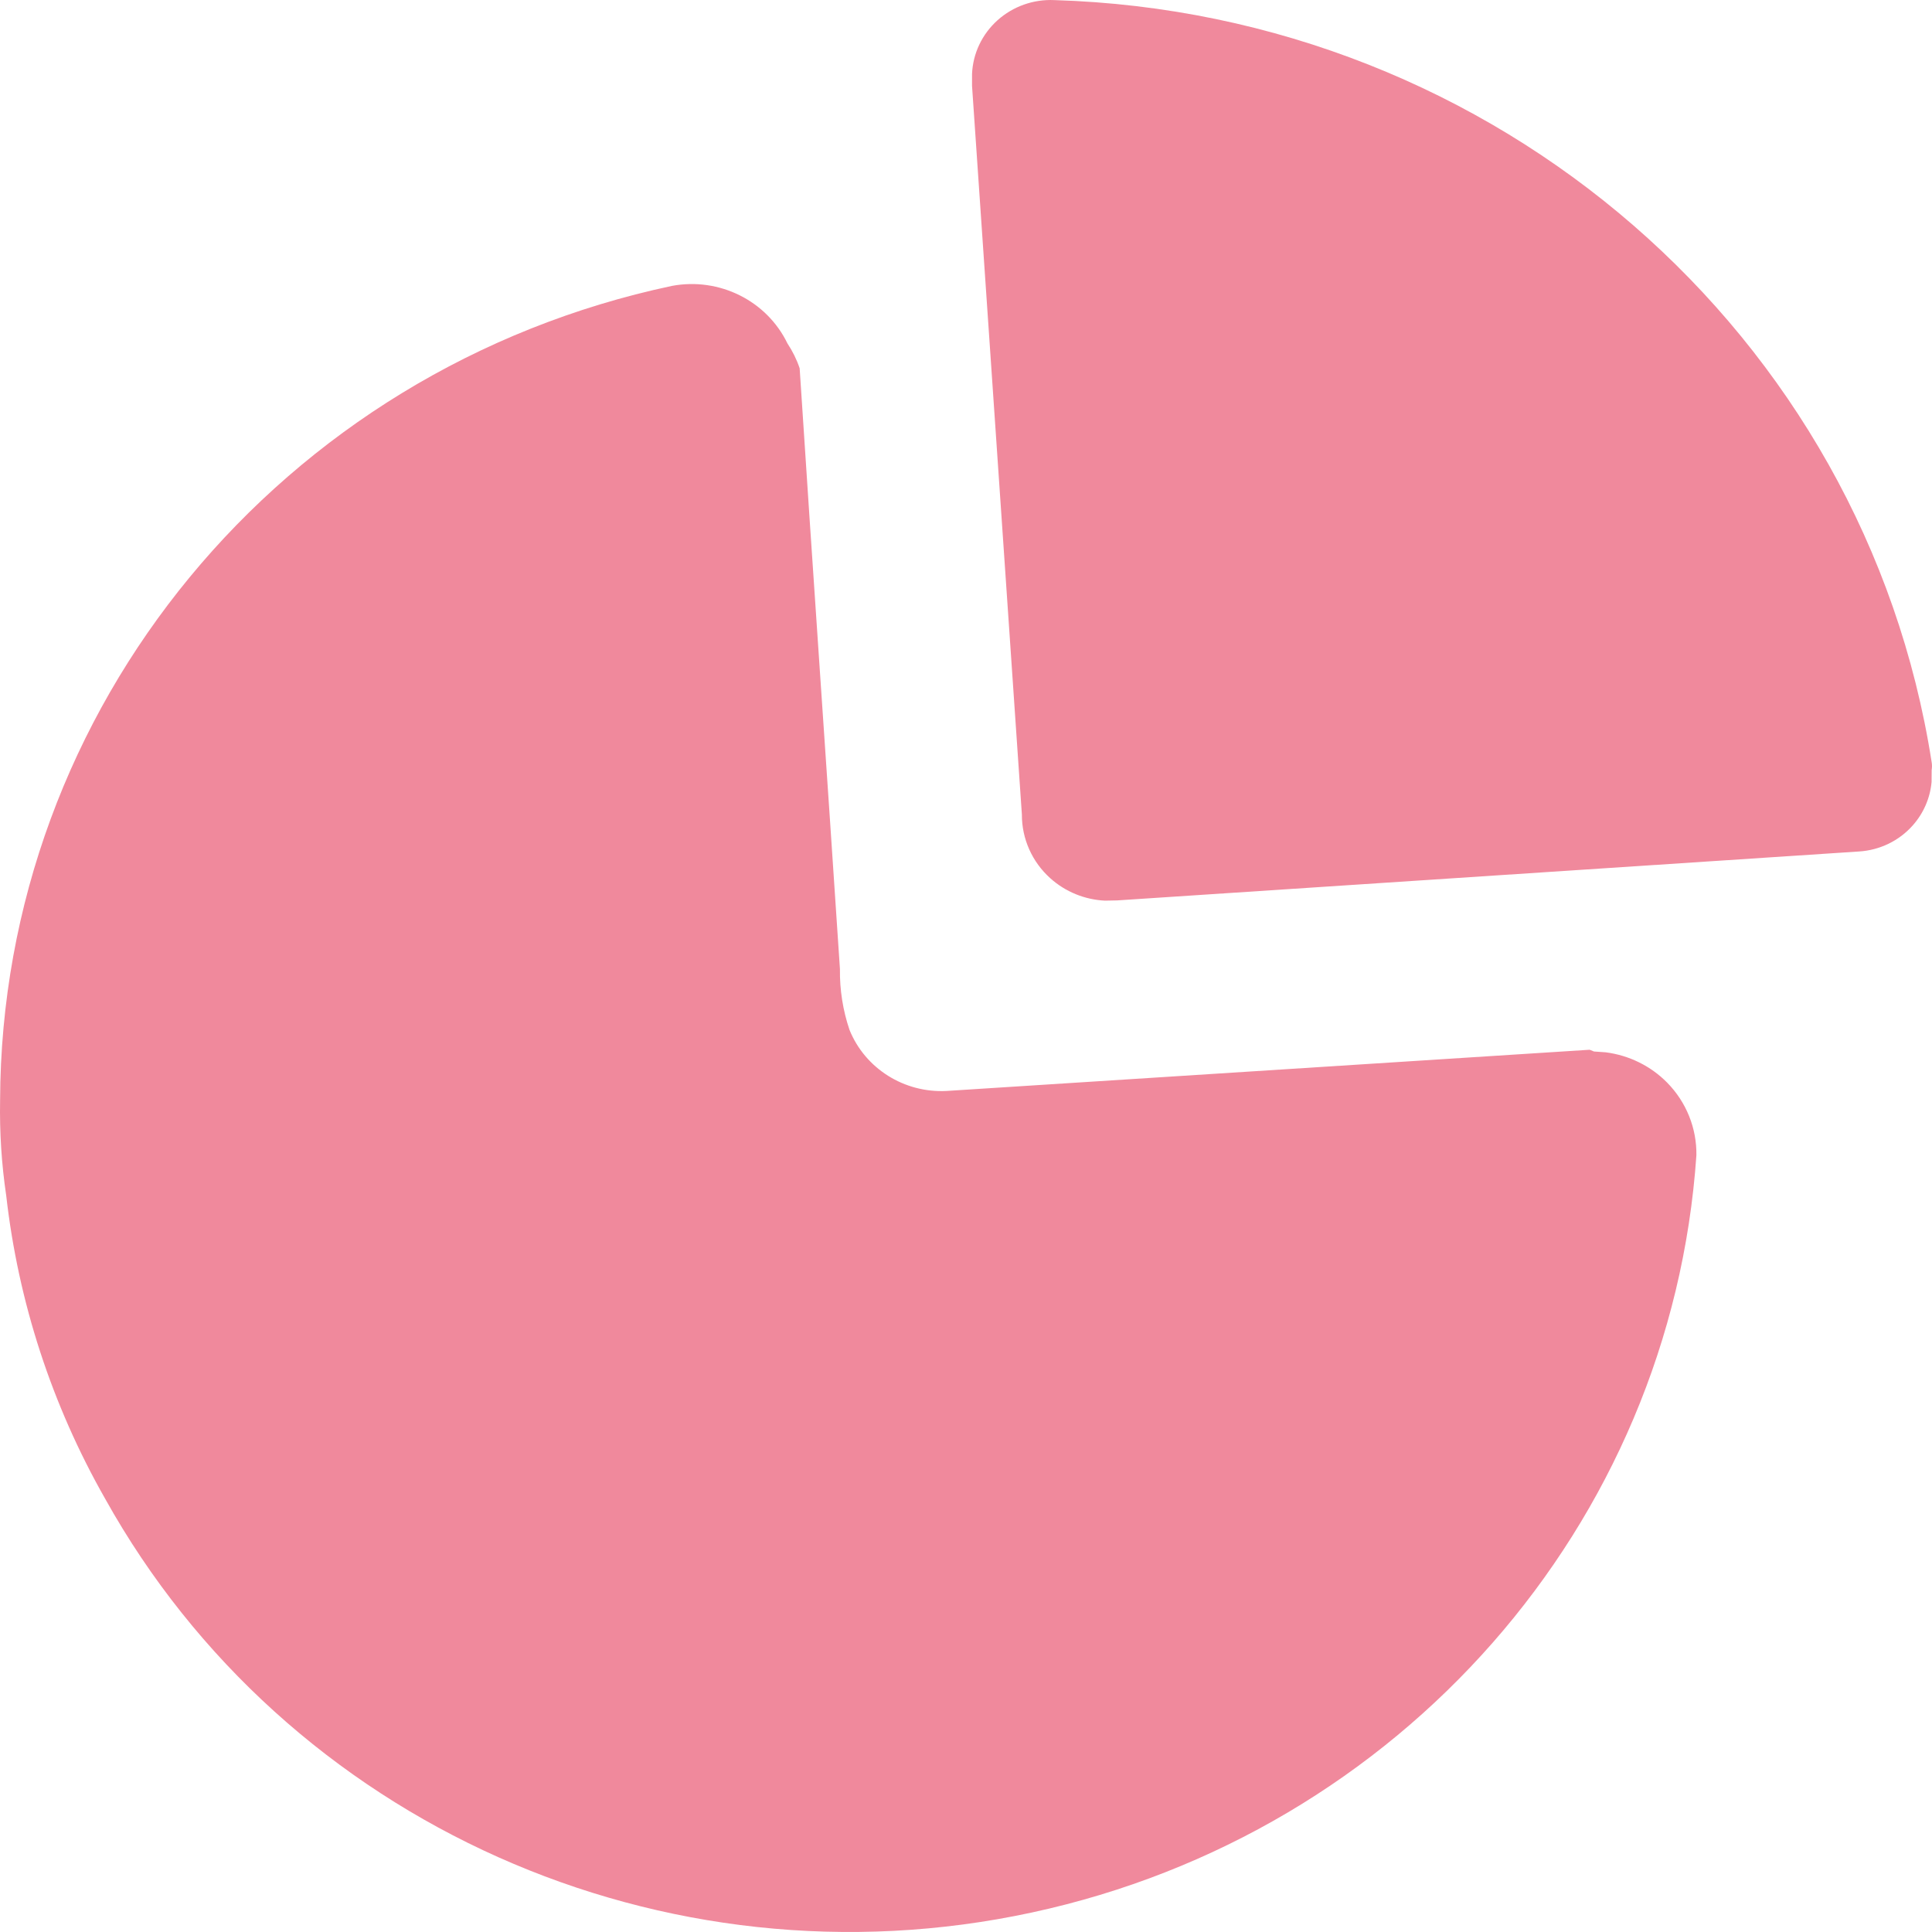 <svg width="40" height="40" viewBox="0 0 40 40" fill="none" xmlns="http://www.w3.org/2000/svg">
<path d="M13.912 5.919C14.892 5.736 15.875 6.225 16.303 7.11C16.409 7.27 16.495 7.443 16.556 7.625C16.828 11.819 17.118 15.941 17.39 20.064C17.384 20.492 17.451 20.919 17.589 21.325C17.914 22.125 18.723 22.633 19.599 22.587L32.912 21.734L33.002 21.77L33.245 21.787C33.726 21.849 34.175 22.068 34.516 22.414C34.913 22.817 35.131 23.359 35.122 23.92C34.597 31.564 28.992 37.951 21.366 39.596C13.739 41.242 5.92 37.751 2.176 31.028C1.074 29.091 0.379 26.959 0.129 24.755C0.032 24.102 -0.01 23.442 0.002 22.783C0.027 14.654 5.815 7.638 13.912 5.919ZM21.827 0.002C30.969 0.275 38.609 6.912 39.993 15.781C40.002 15.834 40.002 15.888 39.993 15.941L39.991 16.192C39.961 16.523 39.825 16.838 39.599 17.092C39.317 17.409 38.918 17.602 38.49 17.629L23.131 18.642L22.878 18.647C22.459 18.627 22.057 18.464 21.744 18.182C21.368 17.844 21.155 17.366 21.157 16.865L20.125 1.779V1.53C20.143 1.106 20.333 0.706 20.653 0.419C20.972 0.133 21.395 -0.018 21.827 0.002Z" fill="#F0899C"/>
</svg>
